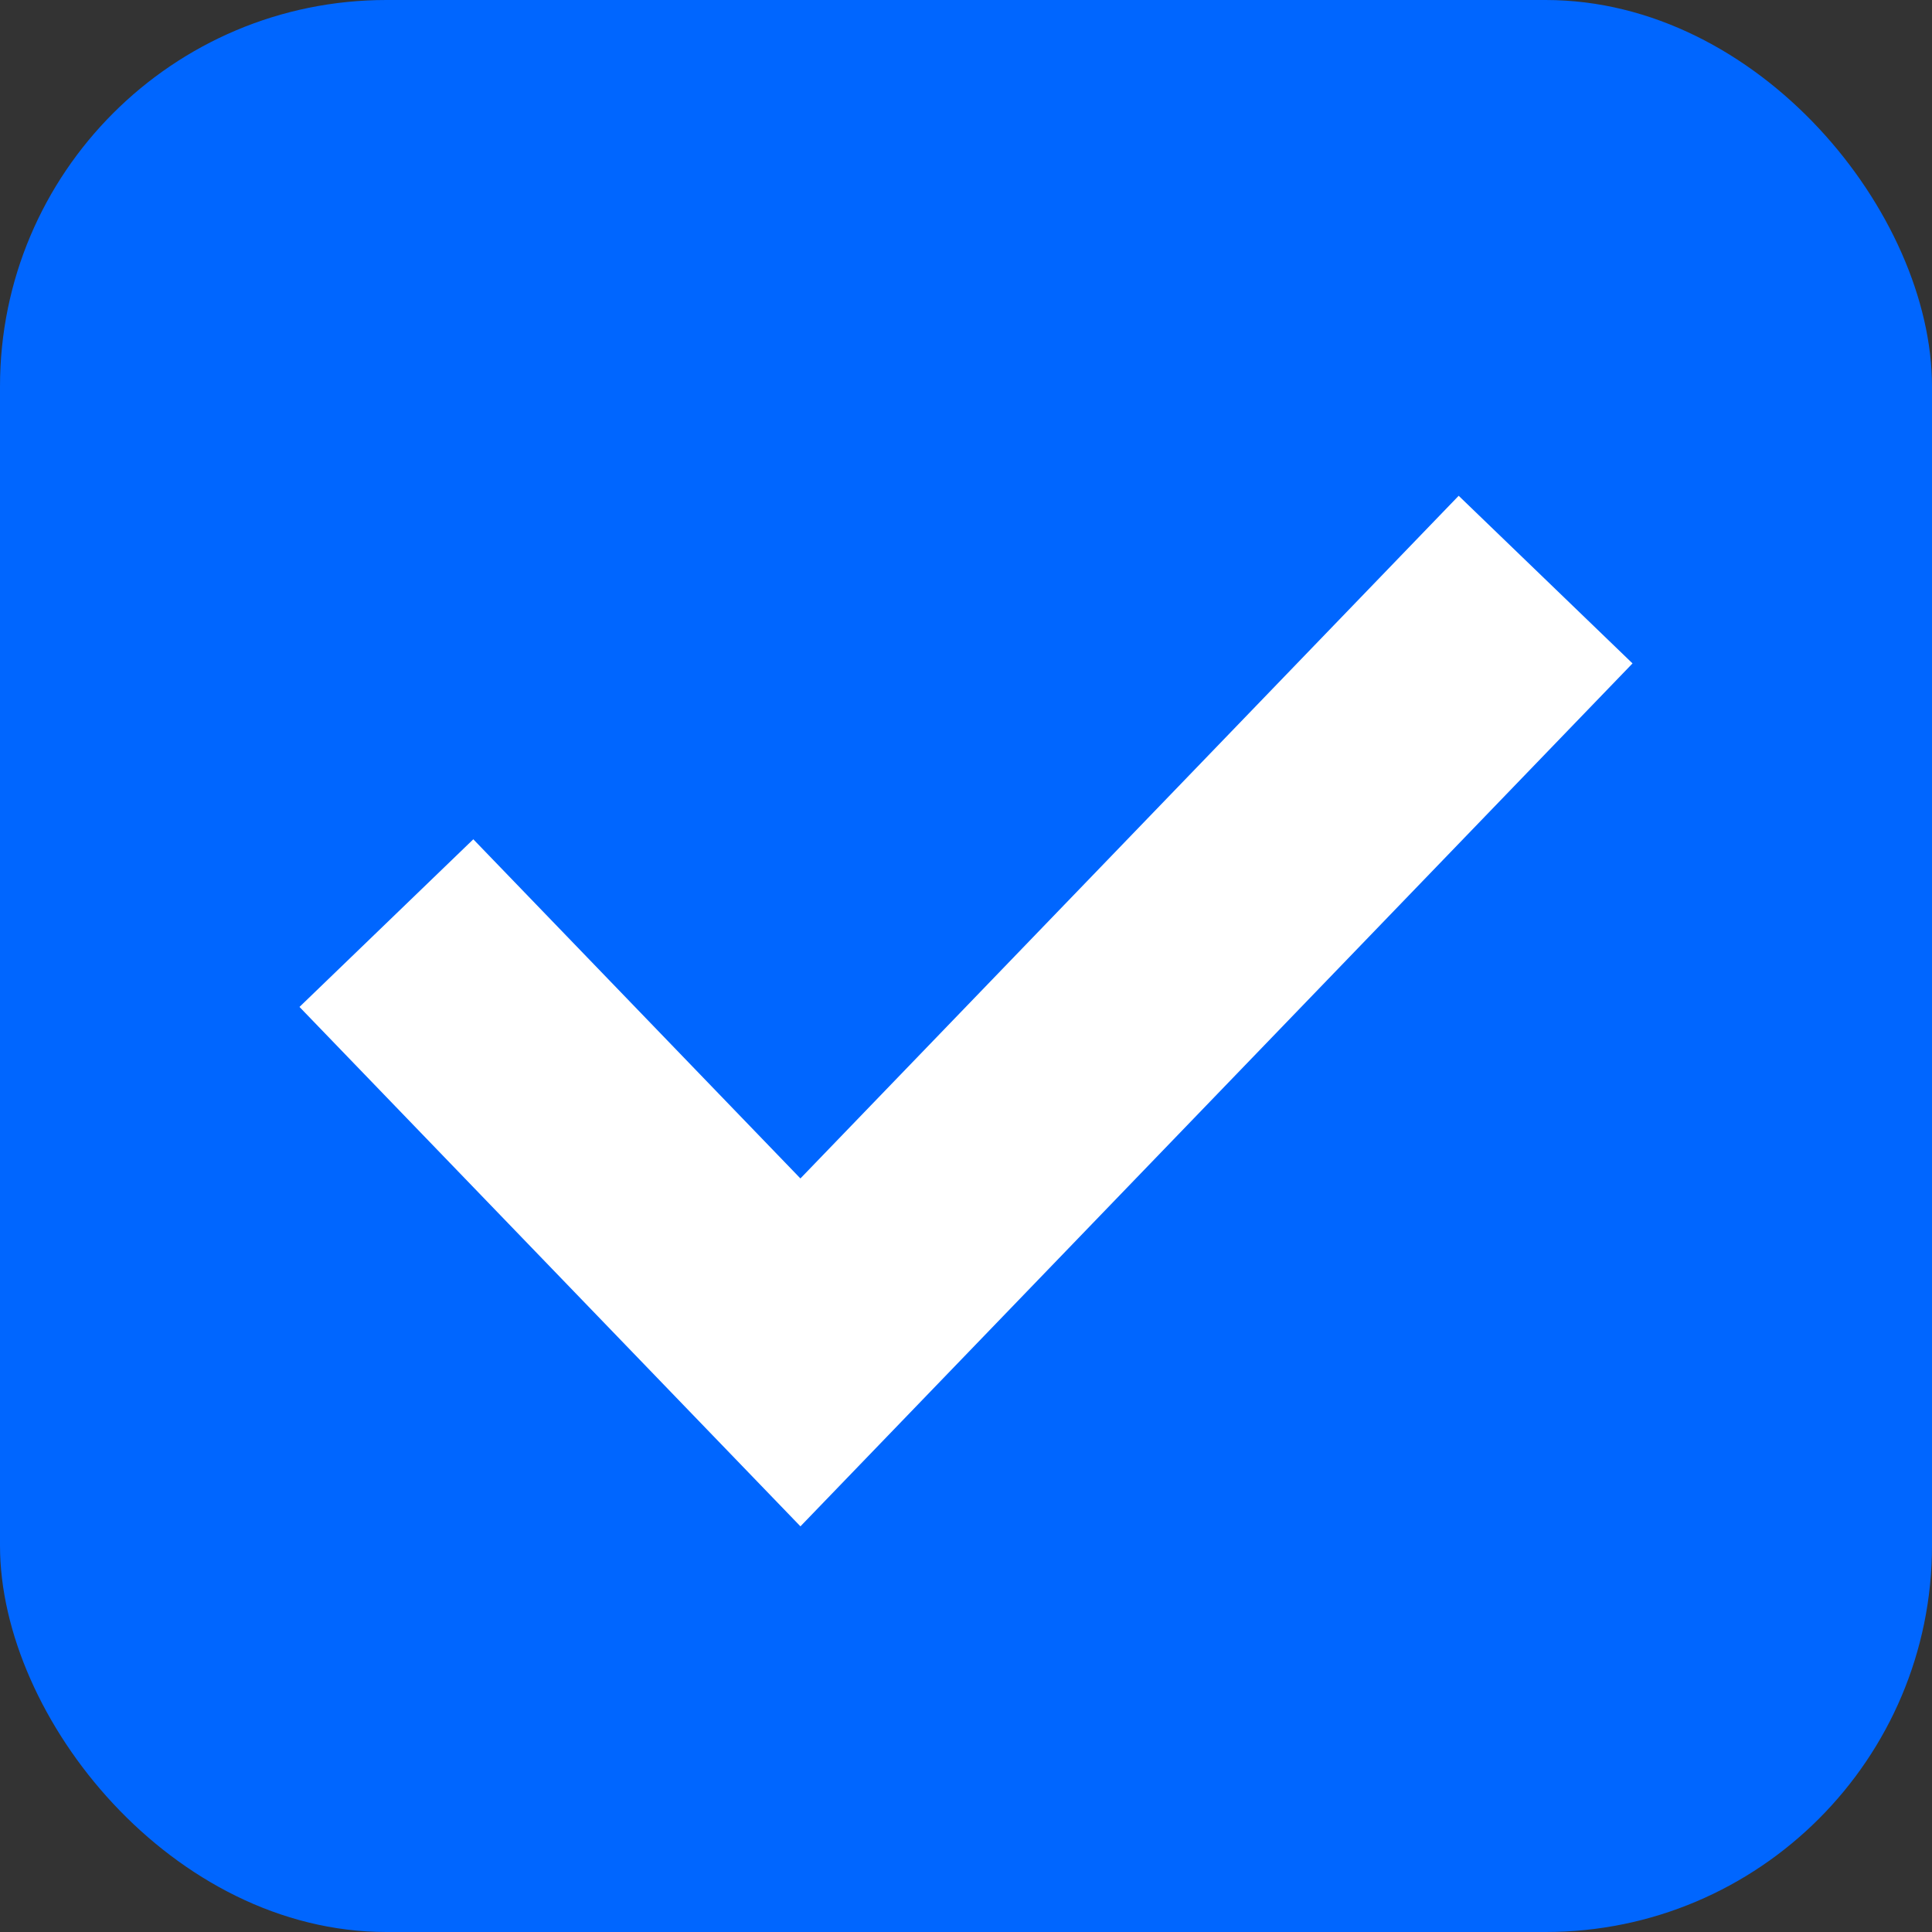 <svg width="20" height="20" viewBox="0 0 20 20" fill="none" xmlns="http://www.w3.org/2000/svg">
<rect x="0" y="0" width="20" height="20" fill="#333333" stroke="none"/>
<rect width="20" height="20" rx="4" fill="#0066FF"/>
<path d="M4 9.556L8.286 14L16 6" stroke="white" stroke-width="2.5"/>
</svg>
